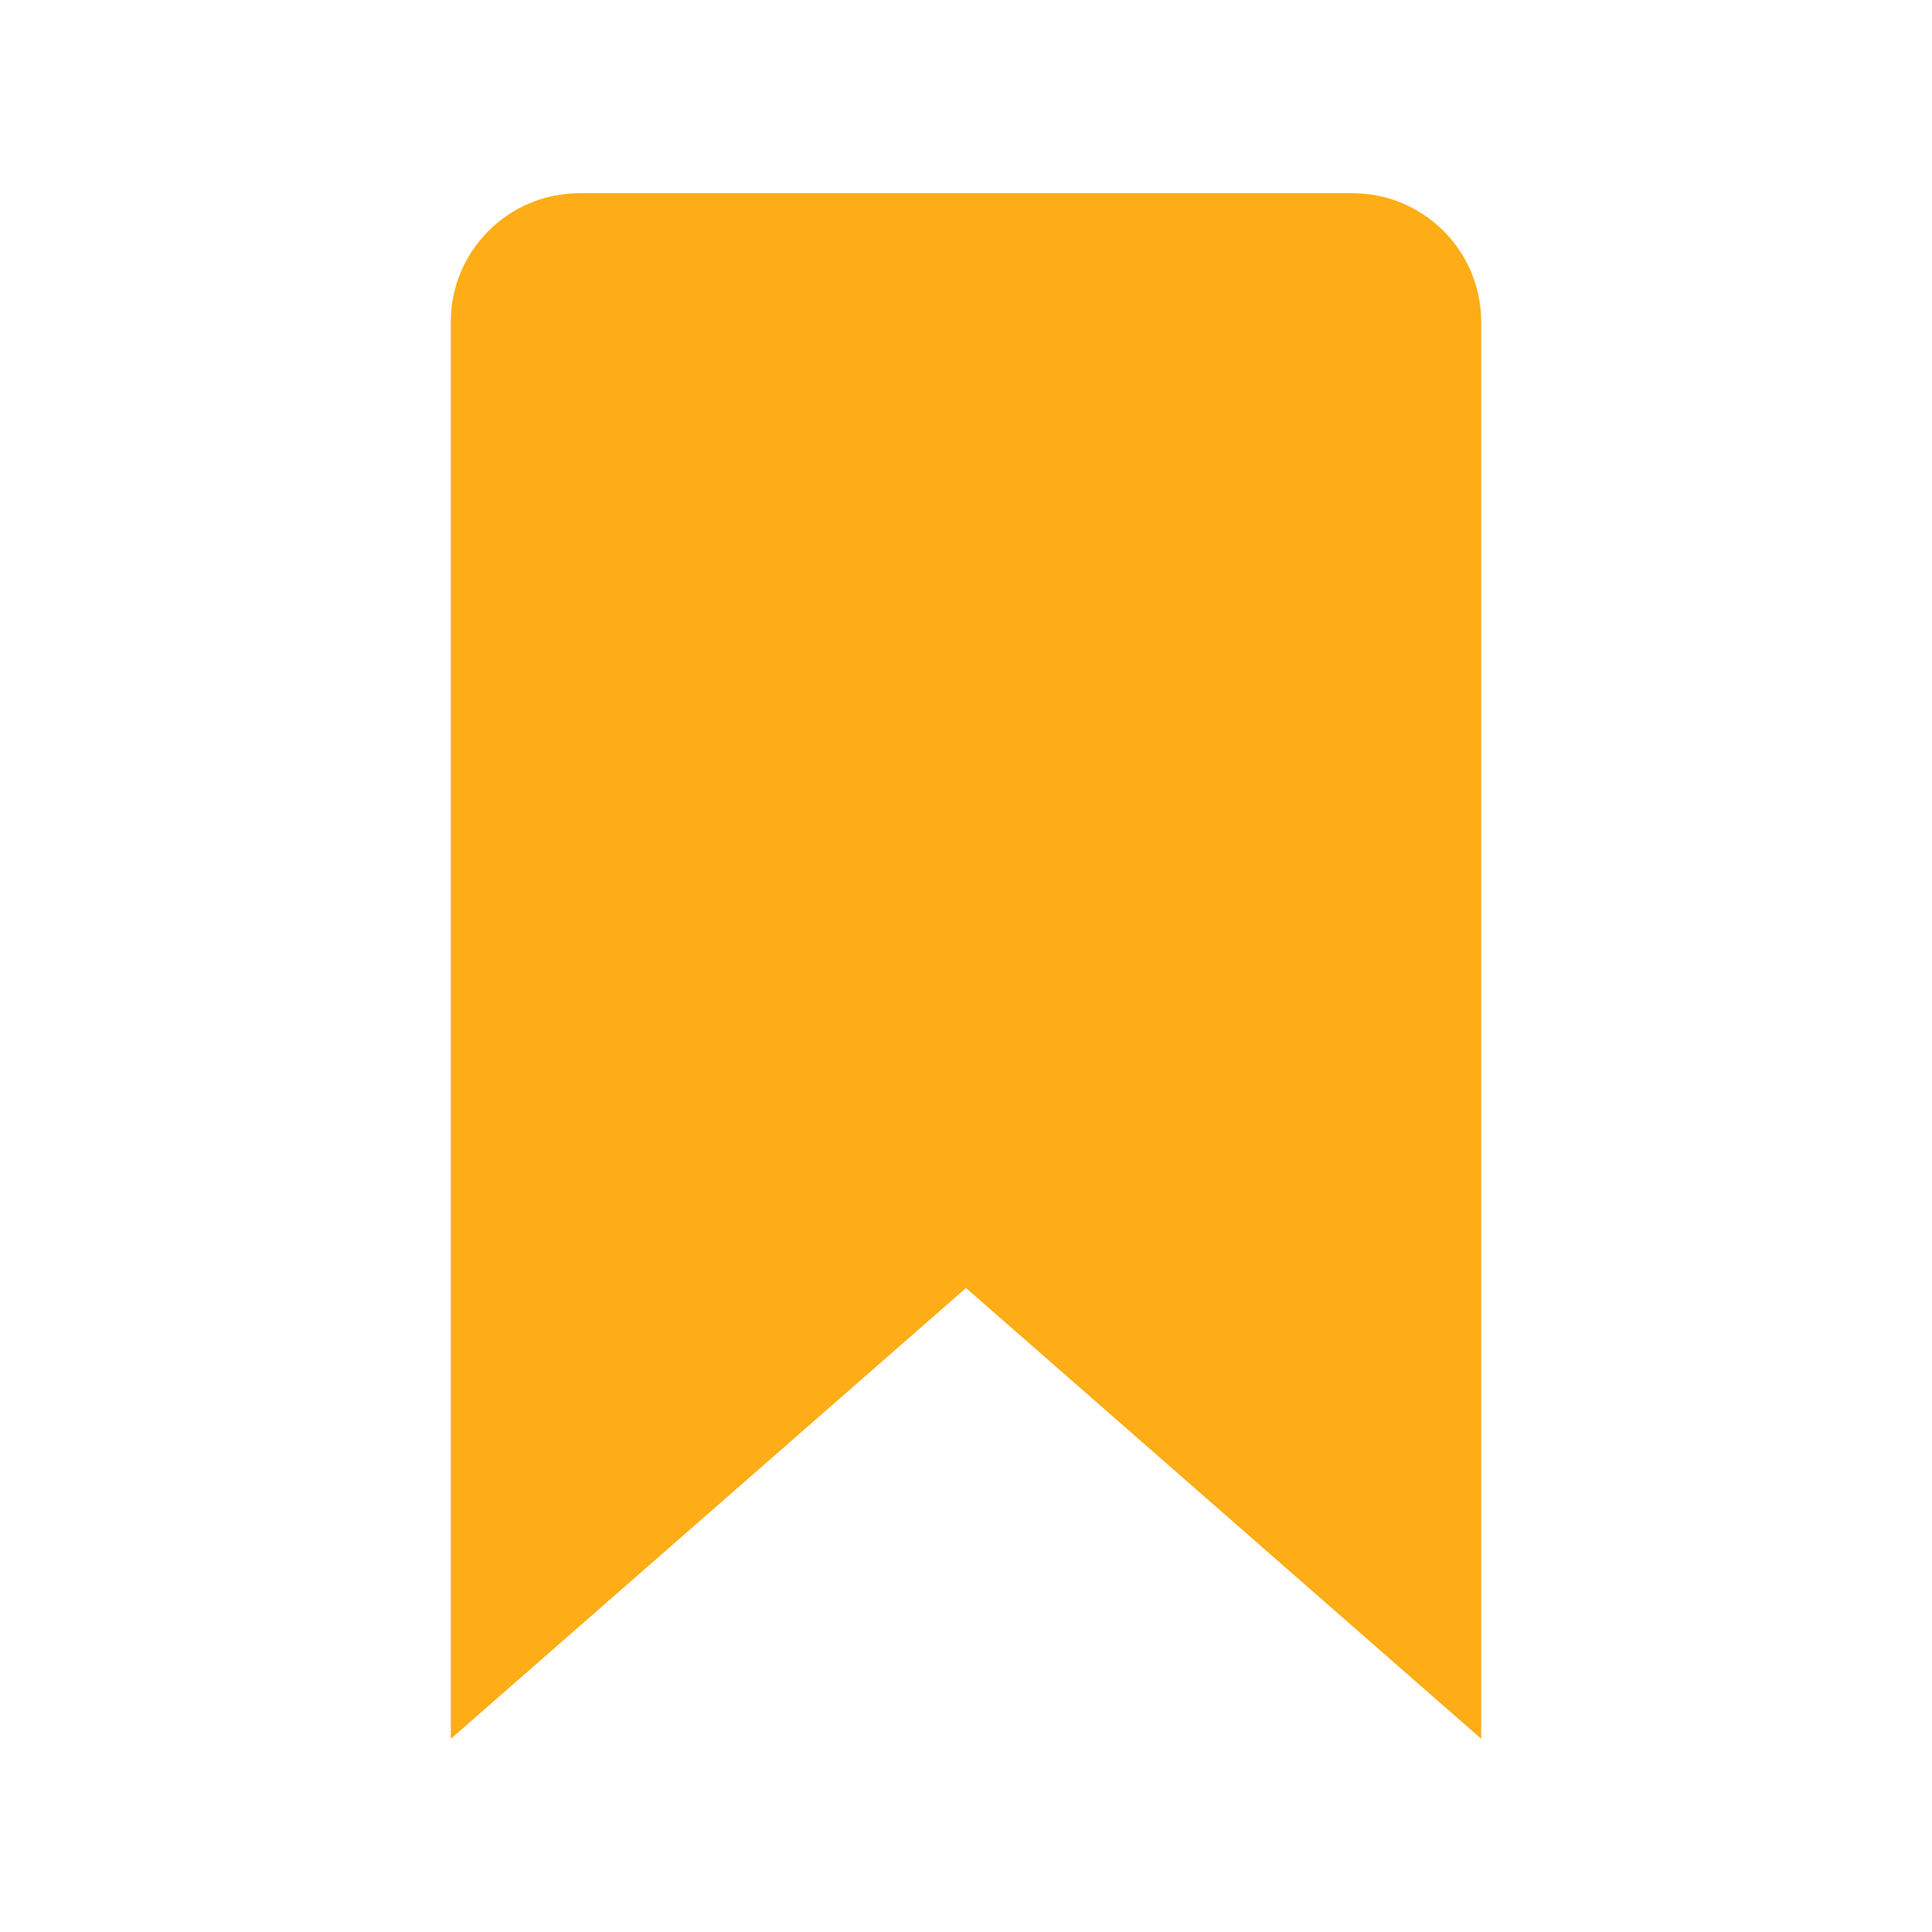 <svg width="30" height="30" xmlns="http://www.w3.org/2000/svg">

 <g>
  <title>background</title>
  <rect fill="none" id="canvas_background" height="402" width="582" y="-1" x="-1"/>
 </g>
 <g>
  <title>Layer 1</title>
  <path fill="#fead16" id="svg_1" d="m23,27l-8,-7l-8,7l0,-22c0,-1.105 0.895,-2 2,-2l12,0c1.105,0 2,0.895 2,2l0,22z"/>
 </g>
</svg>